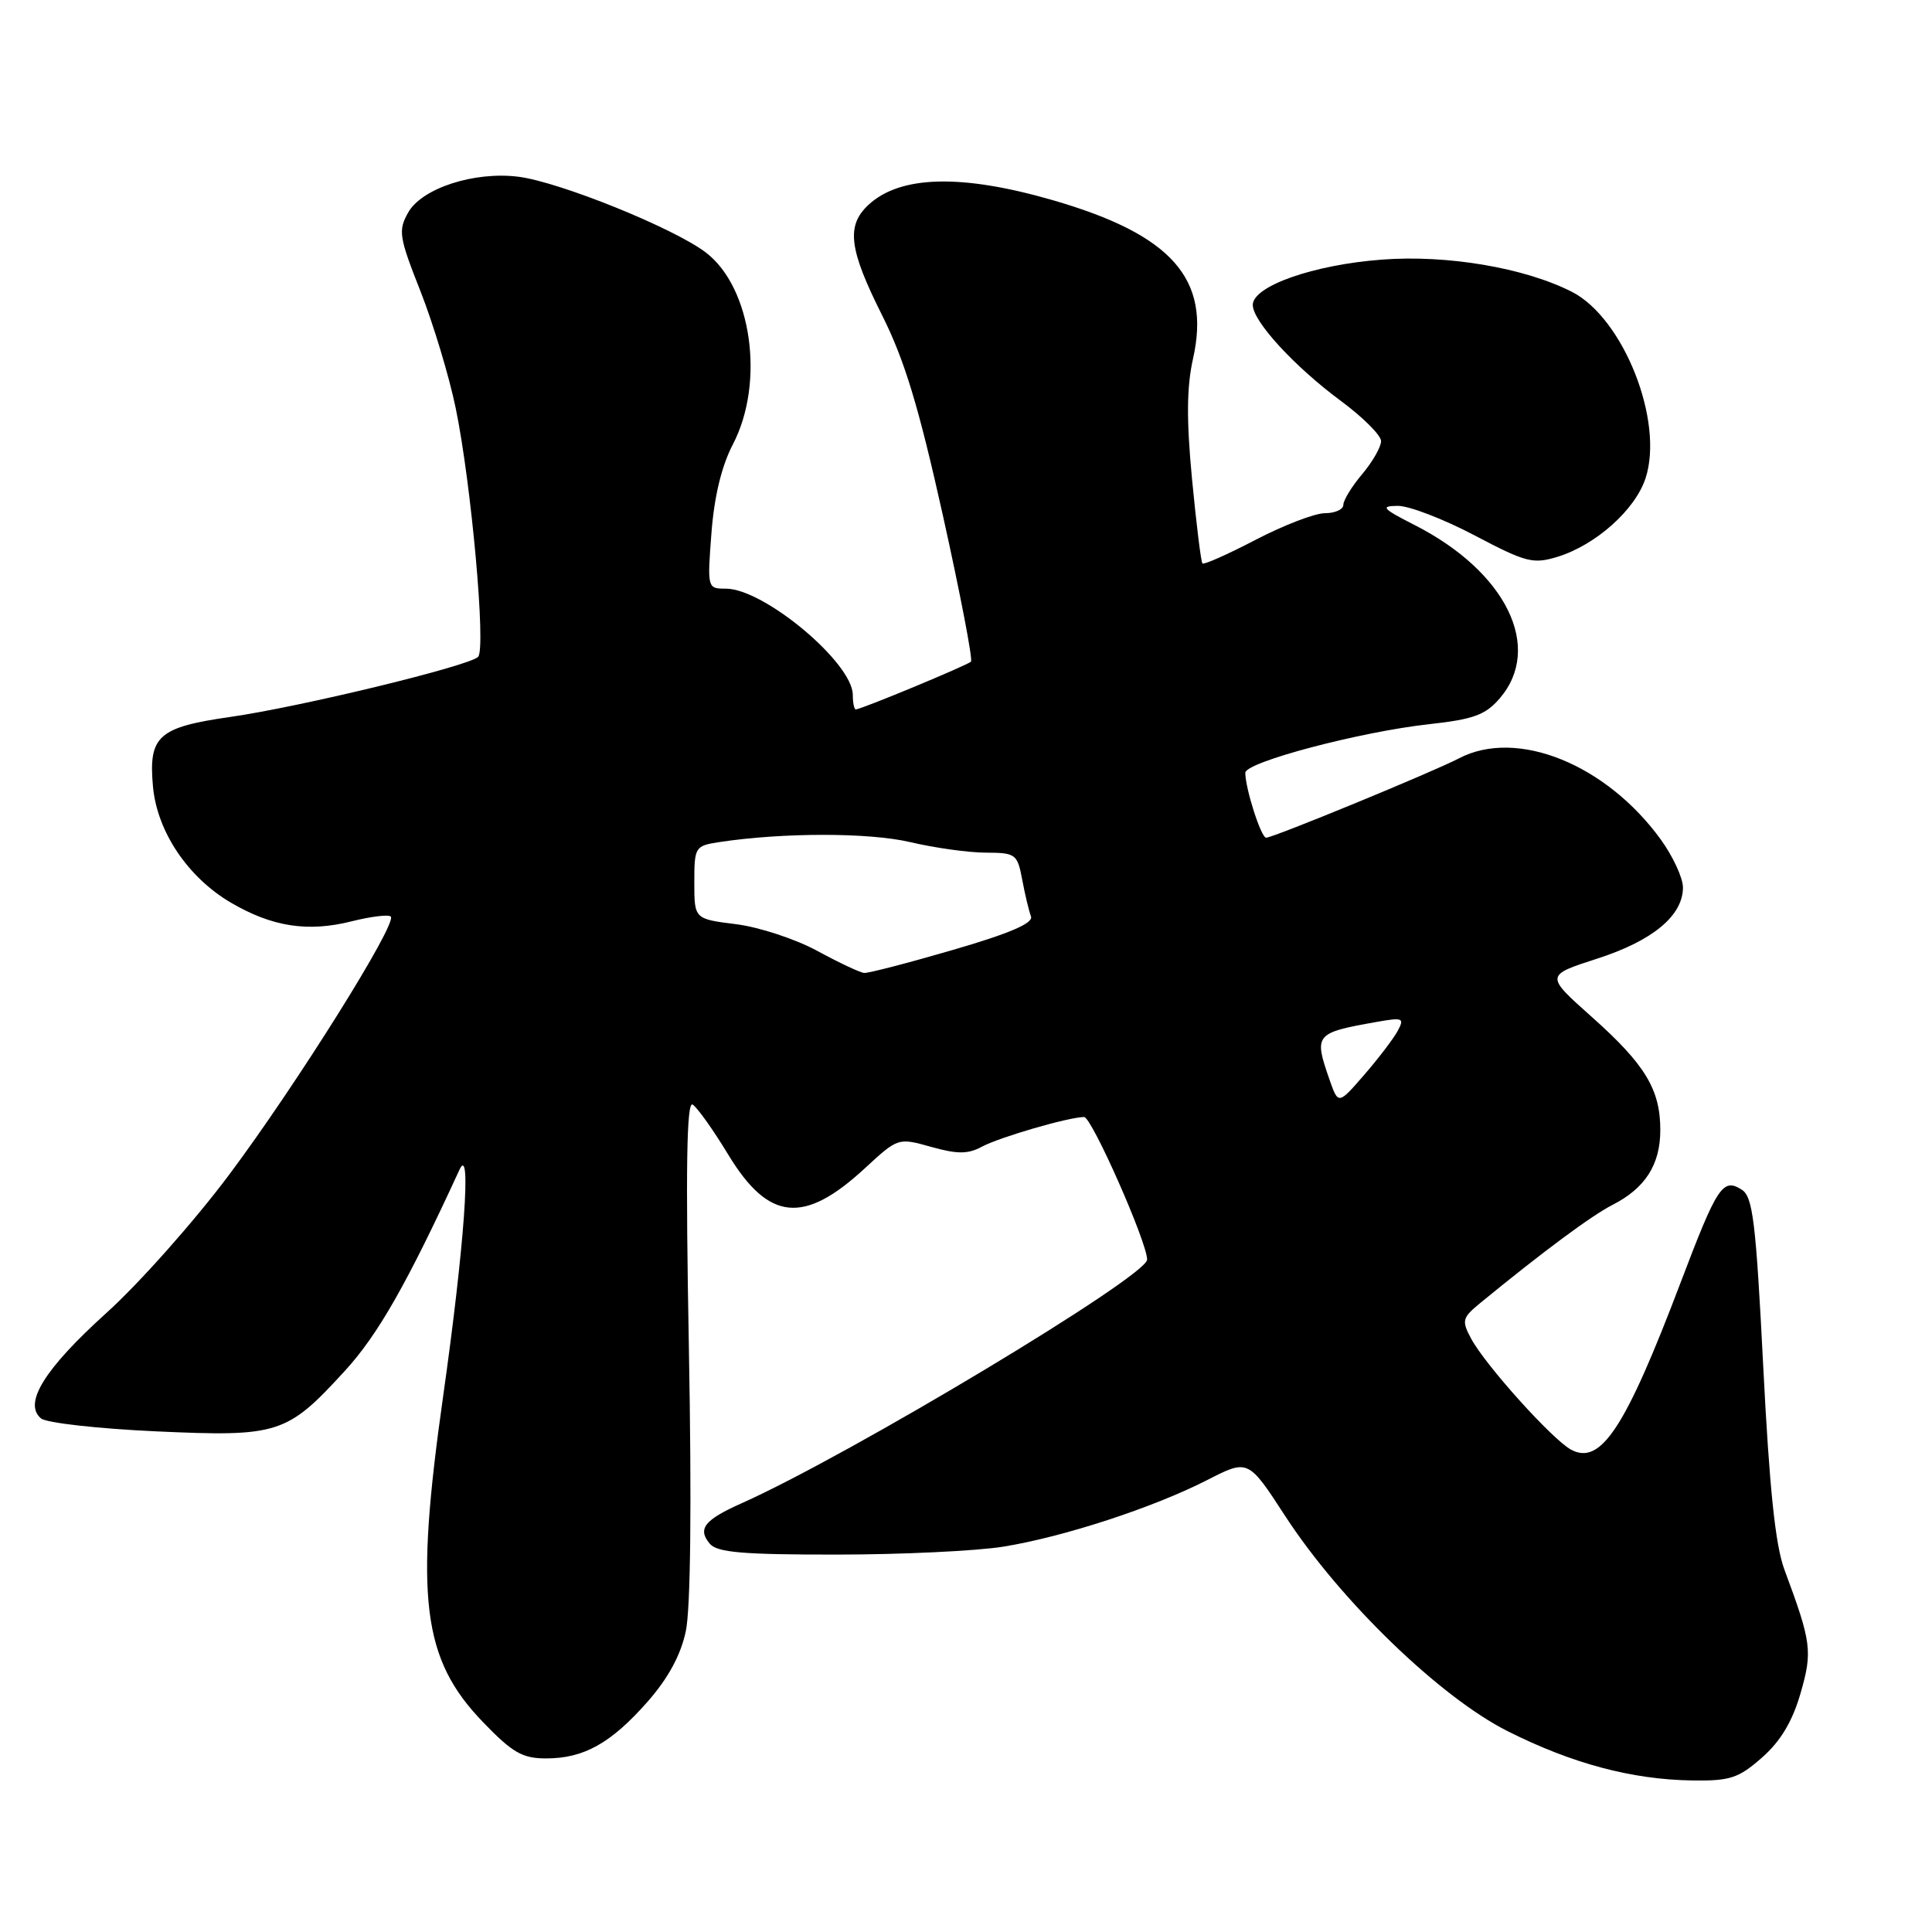 <?xml version="1.0" encoding="UTF-8" standalone="no"?>
<!DOCTYPE svg PUBLIC "-//W3C//DTD SVG 1.1//EN" "http://www.w3.org/Graphics/SVG/1.1/DTD/svg11.dtd" >
<svg xmlns="http://www.w3.org/2000/svg" xmlns:xlink="http://www.w3.org/1999/xlink" version="1.1" viewBox="0 0 256 256">
 <g >
 <path fill="currentColor"
d=" M 233.47 232.89 C 235.92 230.74 237.48 228.14 238.56 224.44 C 240.19 218.82 240.05 217.68 236.45 208.00 C 235.24 204.76 234.46 197.25 233.64 181.11 C 232.66 161.78 232.26 158.56 230.78 157.63 C 228.27 156.05 227.54 157.16 222.65 170.05 C 215.37 189.23 212.11 194.20 208.18 192.09 C 205.72 190.78 196.80 180.87 194.93 177.37 C 193.65 174.98 193.75 174.62 196.16 172.64 C 204.38 165.90 210.88 161.07 213.69 159.64 C 218.01 157.43 220.00 154.31 220.00 149.73 C 220.00 144.36 217.99 141.04 210.90 134.73 C 204.75 129.25 204.75 129.25 211.62 127.03 C 218.99 124.66 223.00 121.33 223.00 117.59 C 223.00 116.33 221.68 113.48 220.07 111.25 C 212.82 101.25 200.99 96.48 193.33 100.48 C 189.84 102.30 168.70 111.00 167.77 111.00 C 167.10 111.00 165.02 104.52 165.01 102.40 C 165.00 100.99 180.20 96.97 189.36 95.96 C 195.25 95.31 196.83 94.74 198.72 92.54 C 204.50 85.81 199.59 75.77 187.50 69.60 C 183.15 67.38 182.85 67.05 185.20 67.03 C 186.69 67.01 191.26 68.77 195.37 70.93 C 202.20 74.53 203.14 74.77 206.38 73.78 C 211.44 72.22 216.66 67.57 218.04 63.38 C 220.53 55.83 215.12 42.15 208.27 38.66 C 202.00 35.48 191.77 33.74 183.11 34.40 C 174.05 35.08 166.00 37.91 166.00 40.41 C 166.00 42.57 171.53 48.59 177.72 53.16 C 180.62 55.31 183.00 57.69 183.00 58.45 C 183.00 59.22 181.88 61.18 180.50 62.82 C 179.12 64.45 178.00 66.29 178.00 66.89 C 178.00 67.50 176.91 68.00 175.57 68.00 C 174.24 68.00 170.12 69.58 166.41 71.51 C 162.71 73.44 159.52 74.86 159.33 74.66 C 159.14 74.47 158.52 69.44 157.95 63.49 C 157.20 55.58 157.24 51.28 158.09 47.49 C 160.45 36.94 155.28 31.10 139.52 26.53 C 127.42 23.03 119.28 23.23 115.07 27.15 C 112.10 29.92 112.49 33.02 116.88 41.77 C 119.86 47.70 121.73 53.89 124.95 68.35 C 127.25 78.72 128.92 87.41 128.66 87.67 C 128.17 88.16 114.09 94.00 113.40 94.00 C 113.18 94.00 113.00 93.13 113.00 92.08 C 113.00 87.84 101.24 78.00 96.18 78.00 C 93.73 78.00 93.71 77.95 94.27 70.63 C 94.64 65.79 95.61 61.76 97.11 58.88 C 101.38 50.69 99.61 38.09 93.53 33.46 C 89.30 30.23 74.16 24.11 68.70 23.42 C 62.85 22.68 55.89 24.94 54.08 28.17 C 52.74 30.55 52.87 31.40 55.73 38.63 C 57.43 42.96 59.53 49.93 60.39 54.11 C 62.46 64.17 64.42 85.98 63.35 87.04 C 62.11 88.26 39.80 93.67 30.50 95.00 C 20.95 96.37 19.66 97.53 20.27 104.23 C 20.82 110.20 24.89 116.26 30.60 119.61 C 36.07 122.81 40.79 123.54 46.59 122.08 C 49.15 121.44 51.49 121.15 51.78 121.45 C 52.68 122.34 39.28 143.73 30.36 155.66 C 25.77 161.80 18.45 170.05 14.08 173.99 C 5.88 181.40 3.05 185.97 5.44 187.95 C 6.15 188.54 12.99 189.31 20.64 189.66 C 36.95 190.40 38.00 190.06 45.74 181.60 C 50.09 176.84 53.95 170.06 60.88 155.00 C 62.52 151.44 61.52 165.22 58.72 185.00 C 54.93 211.69 55.92 219.82 64.00 228.19 C 67.91 232.25 69.22 233.00 72.37 233.00 C 77.36 233.00 80.96 230.99 85.82 225.47 C 88.52 222.40 90.20 219.32 90.87 216.16 C 91.51 213.19 91.66 199.32 91.28 178.57 C 90.84 154.73 90.98 145.87 91.78 146.36 C 92.39 146.74 94.52 149.73 96.51 153.02 C 101.85 161.80 106.50 162.27 114.56 154.84 C 119.00 150.74 119.00 150.74 123.39 151.97 C 126.86 152.94 128.25 152.94 130.09 151.95 C 132.46 150.68 141.58 148.03 143.65 148.01 C 144.65 148.00 152.00 164.61 152.00 166.90 C 152.00 169.12 112.60 192.79 98.29 199.18 C 93.33 201.39 92.40 202.57 94.04 204.54 C 95.00 205.71 98.40 206.00 110.87 205.99 C 119.47 205.99 129.40 205.51 132.95 204.94 C 140.97 203.64 152.80 199.77 159.95 196.12 C 165.39 193.33 165.39 193.33 170.32 200.92 C 177.63 212.14 190.84 224.91 199.79 229.40 C 208.32 233.69 216.24 235.80 224.22 235.92 C 229.24 235.99 230.36 235.63 233.47 232.89 Z  M 176.16 143.04 C 174.08 137.06 174.24 136.86 182.36 135.42 C 185.91 134.79 186.13 134.88 185.19 136.62 C 184.63 137.65 182.63 140.27 180.75 142.44 C 177.33 146.38 177.33 146.38 176.16 143.04 Z  M 108.28 125.99 C 105.41 124.43 100.57 122.84 97.53 122.46 C 92.00 121.77 92.00 121.77 92.00 116.93 C 92.00 112.24 92.10 112.08 95.25 111.59 C 103.74 110.30 115.14 110.30 120.63 111.59 C 123.86 112.35 128.36 112.98 130.64 112.98 C 134.59 113.00 134.81 113.16 135.45 116.57 C 135.82 118.54 136.34 120.72 136.61 121.43 C 136.95 122.32 133.82 123.67 126.30 125.86 C 120.36 127.59 115.05 128.97 114.50 128.92 C 113.95 128.87 111.15 127.55 108.28 125.99 Z "/>
</g>
</svg>